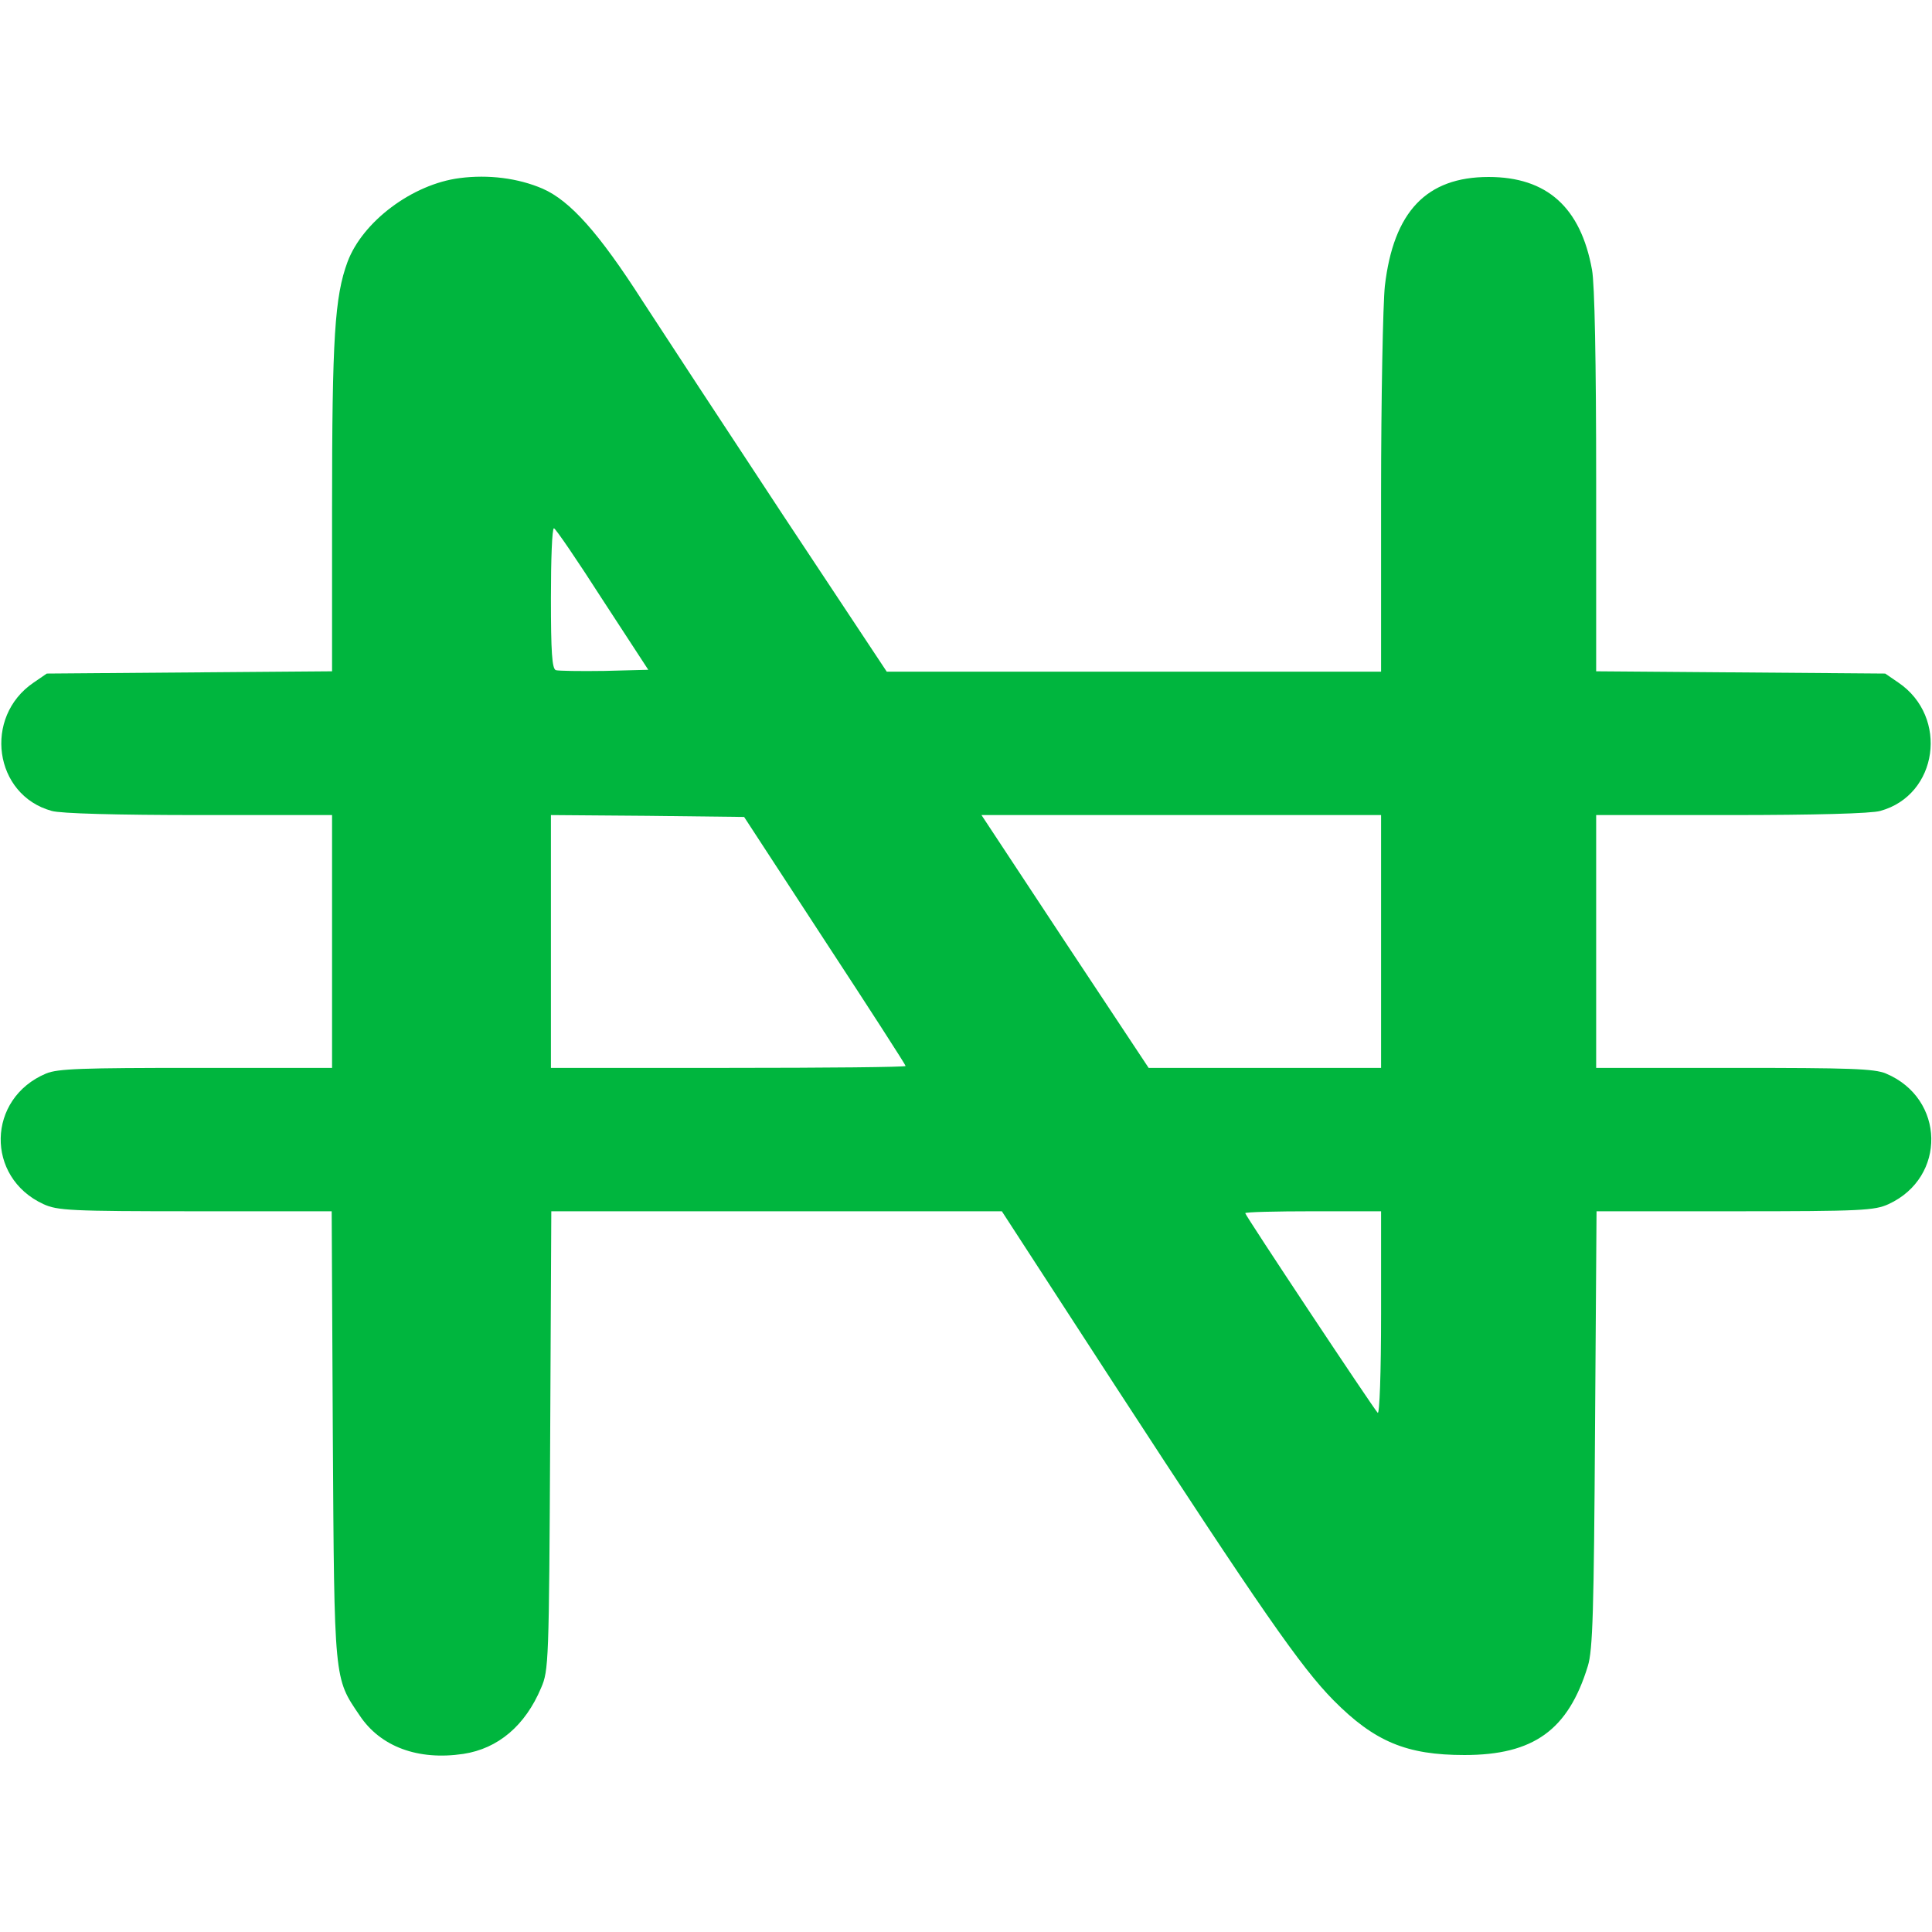 <?xml version="1.0" standalone="no"?>
<!DOCTYPE svg PUBLIC "-//W3C//DTD SVG 20010904//EN"
 "http://www.w3.org/TR/2001/REC-SVG-20010904/DTD/svg10.dtd">
<svg version="1.0" xmlns="http://www.w3.org/2000/svg"
 width="512pt" height="512pt" viewBox="0 0 512 512"
 preserveAspectRatio="xMidYMid meet">

<g transform="translate(0,512) scale(0.1,-0.1)"
fill="#00B63E" stroke="none">
<path d="M1218 4648 c-125 -16 -257 -115 -297 -222 -34 -92 -41 -201 -41 -653
l0 -432 -378 -3 -378 -3 -35 -24 c-134 -91 -105 -298 48 -340 23 -7 175 -11
391 -11 l352 0 0 -335 0 -335 -360 0 c-303 0 -367 -2 -398 -15 -157 -66 -161
-275 -7 -346 37 -17 71 -19 402 -19 l362 0 3 -593 c4 -655 3 -643 71 -743 55
-83 155 -120 275 -102 92 14 164 75 206 175 20 46 21 67 24 656 l3 607 597 0
597 0 300 -462 c386 -593 493 -747 579 -834 109 -110 194 -145 347 -145 183 0
275 66 327 236 13 42 16 145 19 627 l4 578 367 0 c335 0 370 2 407 19 154 71
150 280 -7 346 -31 13 -96 15 -403 15 l-365 0 0 335 0 335 358 0 c218 0 372 4
395 11 153 42 182 249 48 340 l-35 24 -383 3 -383 3 0 503 c0 319 -4 524 -11
561 -30 166 -120 246 -274 246 -165 0 -252 -92 -275 -289 -5 -48 -10 -297 -10
-554 l0 -468 -655 0 -655 0 -275 415 c-151 229 -318 484 -372 567 -116 181
-192 266 -265 298 -65 28 -144 38 -220 28z m378 -1116 l122 -187 -116 -3 c-64
-1 -122 0 -129 2 -10 4 -13 47 -13 191 0 102 3 185 8 185 4 0 62 -85 128 -188z
m590 -905 c118 -180 214 -329 214 -332 0 -3 -211 -5 -470 -5 l-470 0 0 335 0
335 256 -2 256 -3 214 -328z m1474 -2 l0 -335 -308 0 -308 0 -222 335 -221
335 530 0 529 0 0 -335z m0 -987 c0 -156 -4 -268 -9 -262 -13 14 -351 523
-351 529 0 3 81 5 180 5 l180 0 0 -272z"/>
</g>
</svg>
